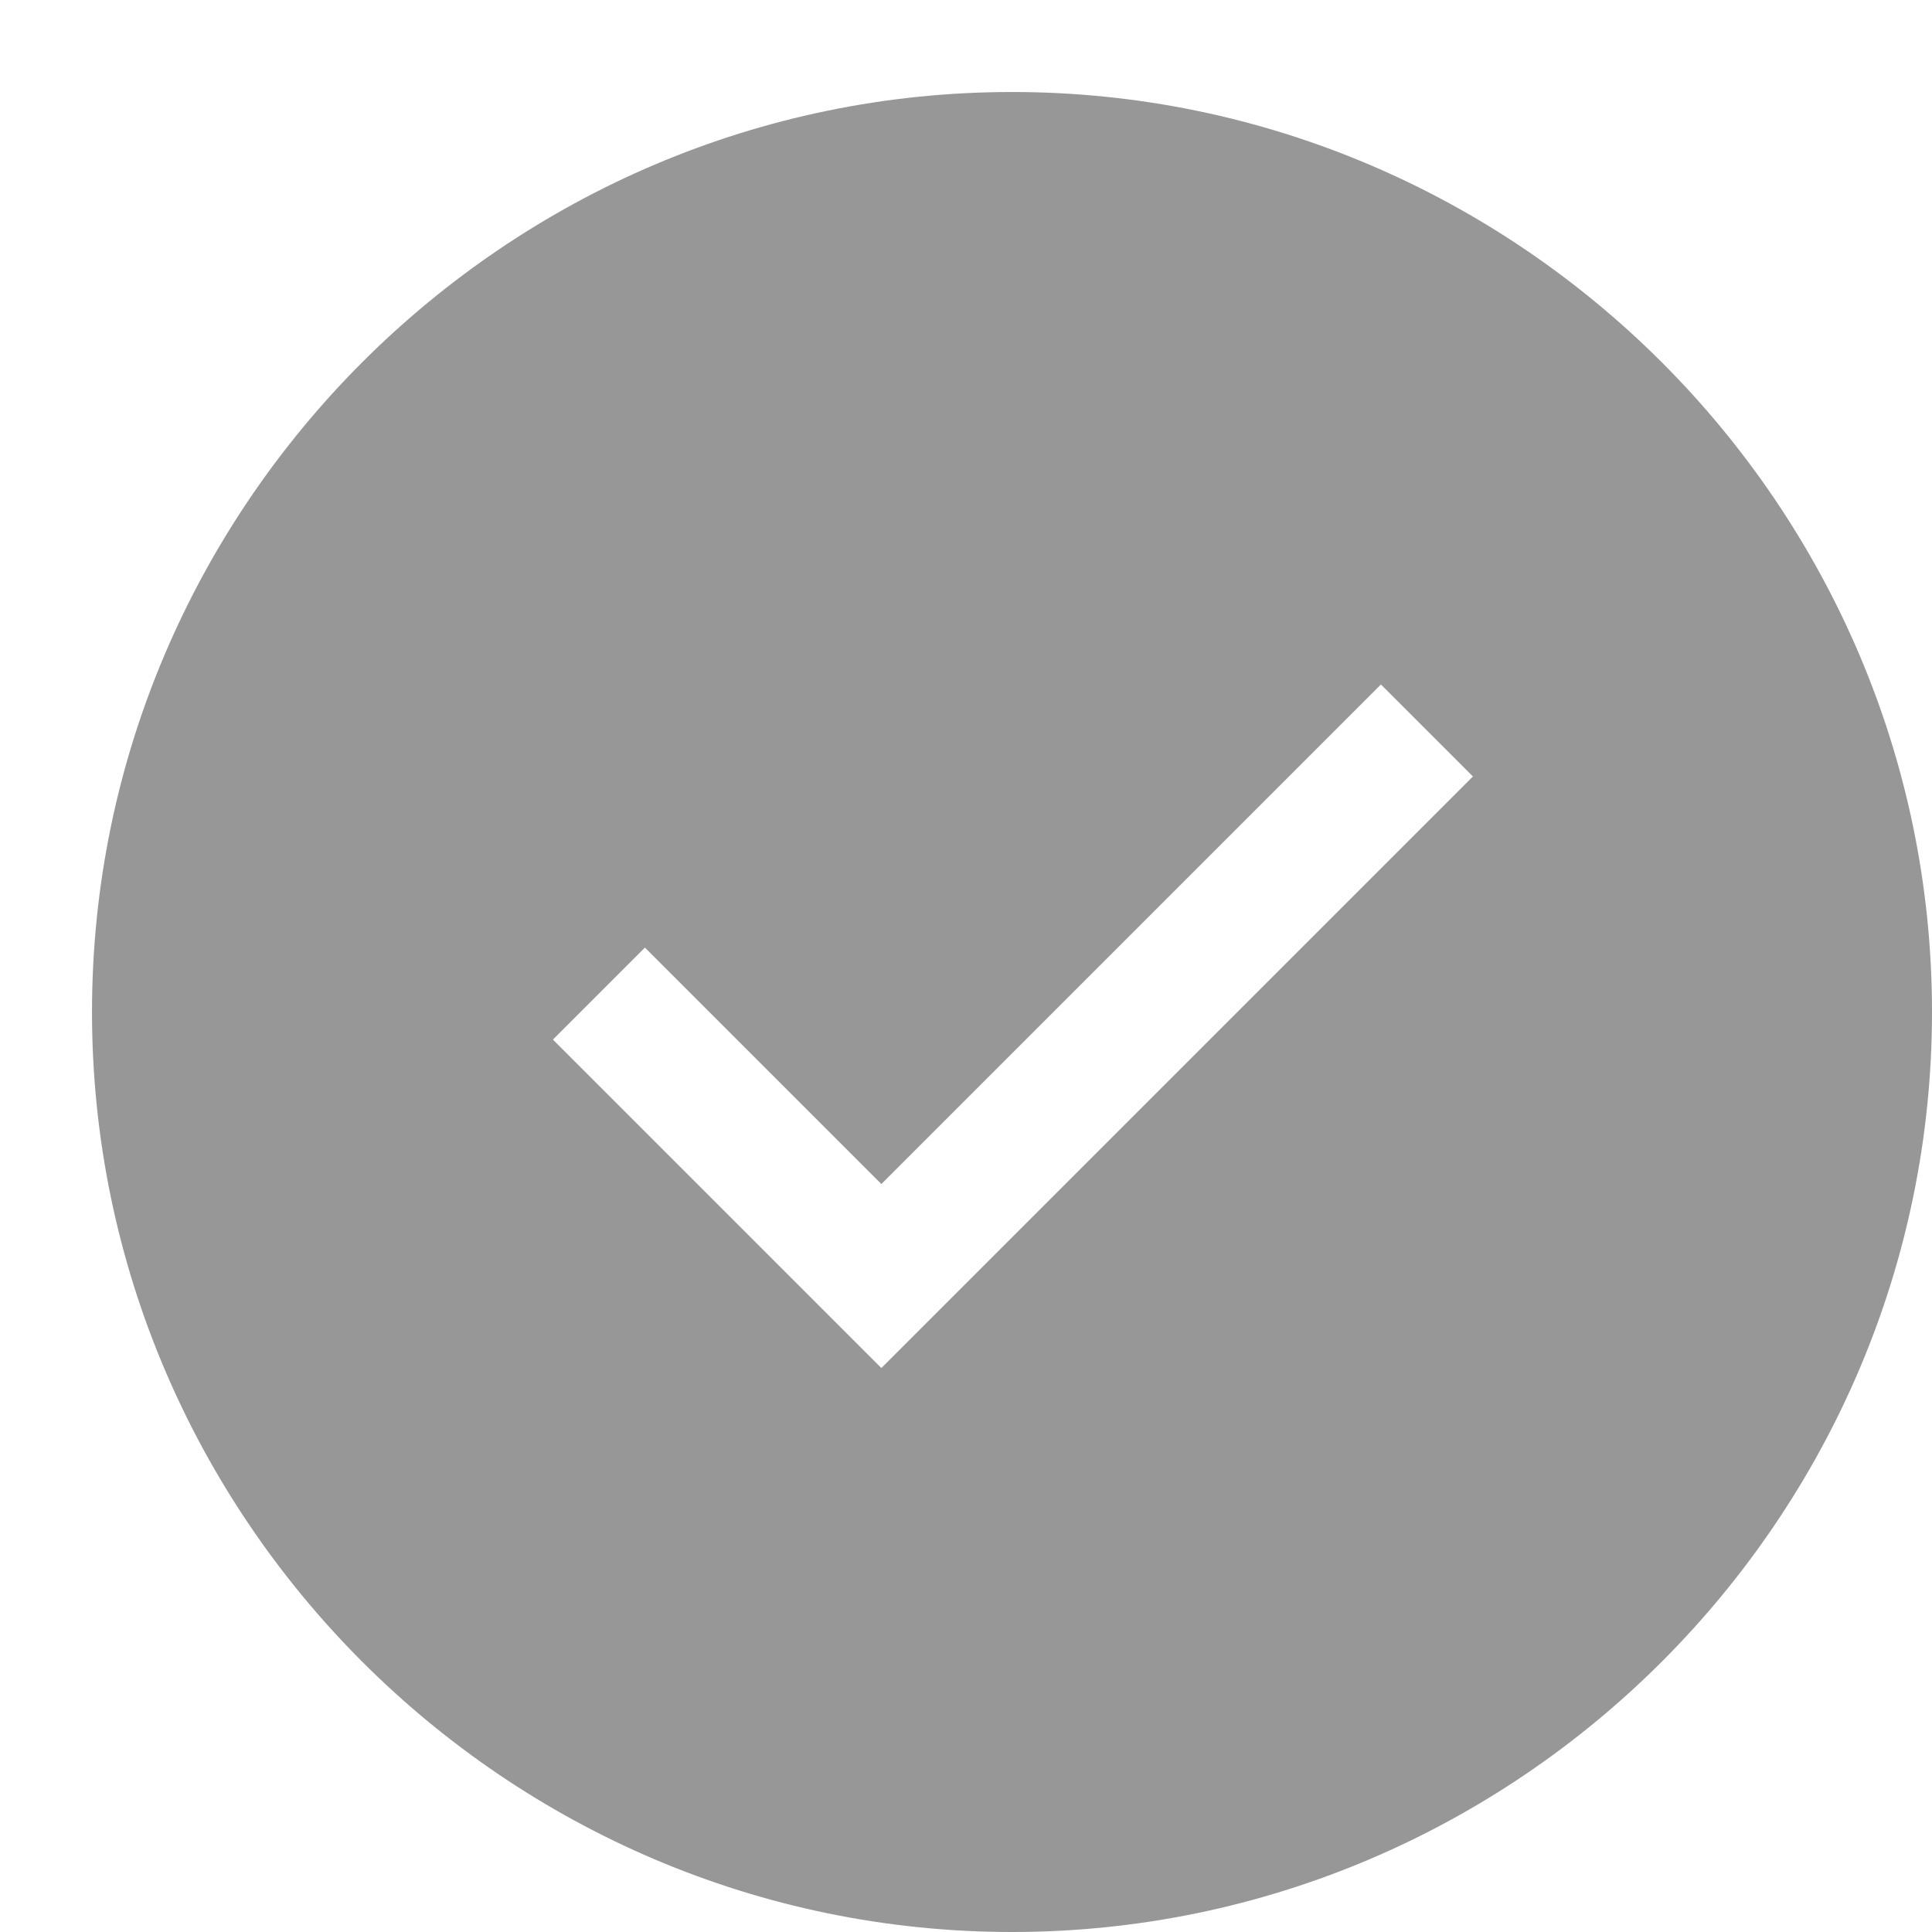 <svg xmlns="http://www.w3.org/2000/svg" viewBox="0 0 21 21" width="21" height="21">
	<defs>
		<clipPath clipPathUnits="userSpaceOnUse" id="cp1">
			<path d="M-67 -128L1299 -128L1299 542L-67 542Z" />
		</clipPath>
	</defs>
	<style>
		tspan { white-space:pre }
		.shp0 { fill: #979797 } 
	</style>
	<g id="TO DO" clip-path="url(#cp1)">
		<g id="TO DO">
			<g id="side">
				<g id="done">
					<path id="Shape" class="shp0" d="M21,11c0,5.5 -4.5,10 -10,10c-5.5,0 -10,-4.5 -10,-10c0,-5.5 4.5,-10 10,-10c5.5,0 10,4.5 10,10zM9.58,14.87l6.43,-6.43l-1,-1l-5.43,5.43l-2.57,-2.57l-1,1z" />
				</g>
			</g>
		</g>
	</g>
</svg>